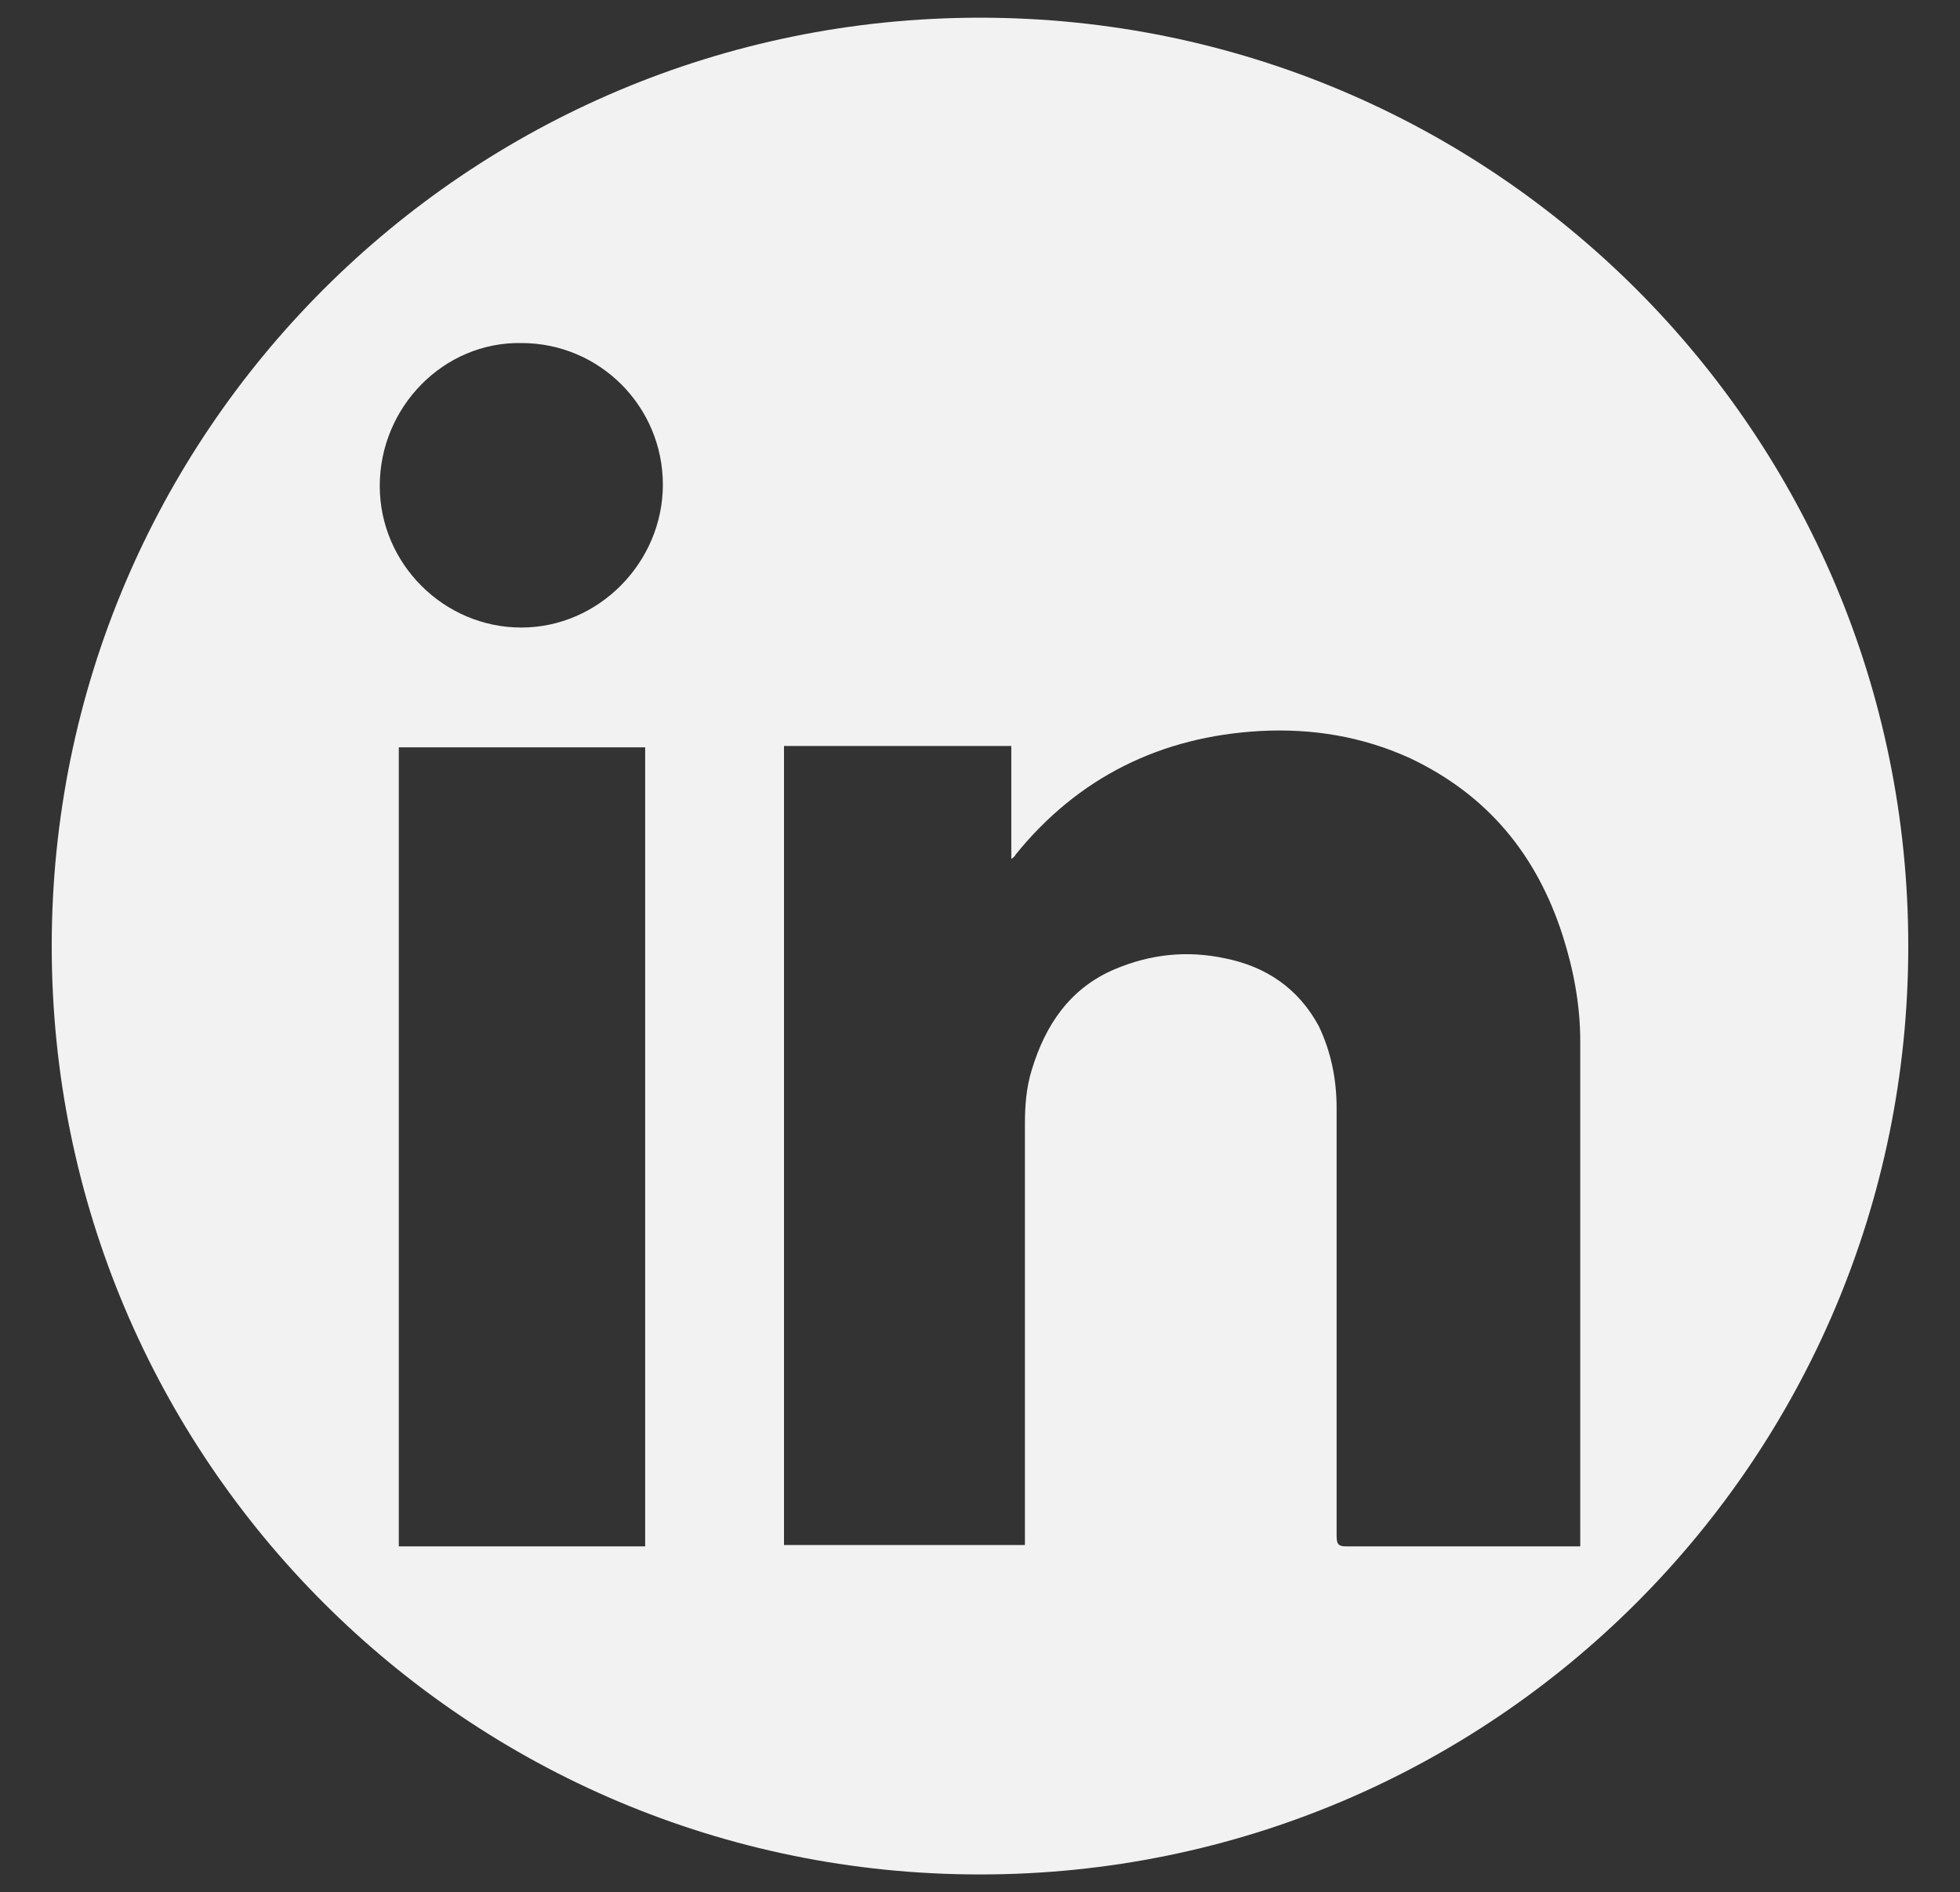 <?xml version="1.0" encoding="UTF-8"?><svg id="a" xmlns="http://www.w3.org/2000/svg" viewBox="0 0 14.4 13.9"><rect x="0" y="0" width="14.4" height="13.9" fill="#333333" stroke="none"/><defs><style>.b{fill:#f2f2f2;}</style></defs><path class="b" d="m7.2.13C3.43.13.38,3.18.38,6.95s3.05,6.82,6.82,6.82,6.82-3.05,6.82-6.82S10.97.13,7.2.13Zm-2.46,11.23h-1.81v-5.87h1.81v5.87Zm-.91-6.75c-.57,0-1.04-.47-1.04-1.04,0-.58.47-1.06,1.04-1.05.58,0,1.04.47,1.04,1.04,0,.57-.47,1.05-1.04,1.05Zm7.78,6.66v.09s-.05,0-.08,0c-.55,0-1.09,0-1.64,0-.06,0-.07-.02-.07-.08,0-.52,0-1.04,0-1.57,0-.52,0-1.05,0-1.57,0-.21-.04-.41-.13-.6-.15-.28-.39-.44-.69-.5-.28-.06-.55-.03-.81.08-.33.14-.51.41-.61.74-.04.13-.05.26-.05.4,0,1,0,2,0,3v.09h-1.77v-5.87h1.67v.83s.03-.02.03-.03c.46-.57,1.07-.87,1.8-.91.38-.02.75.04,1.1.2.57.27.93.71,1.12,1.3.08.25.13.51.13.78,0,1.2,0,2.41,0,3.61Z"/></svg>